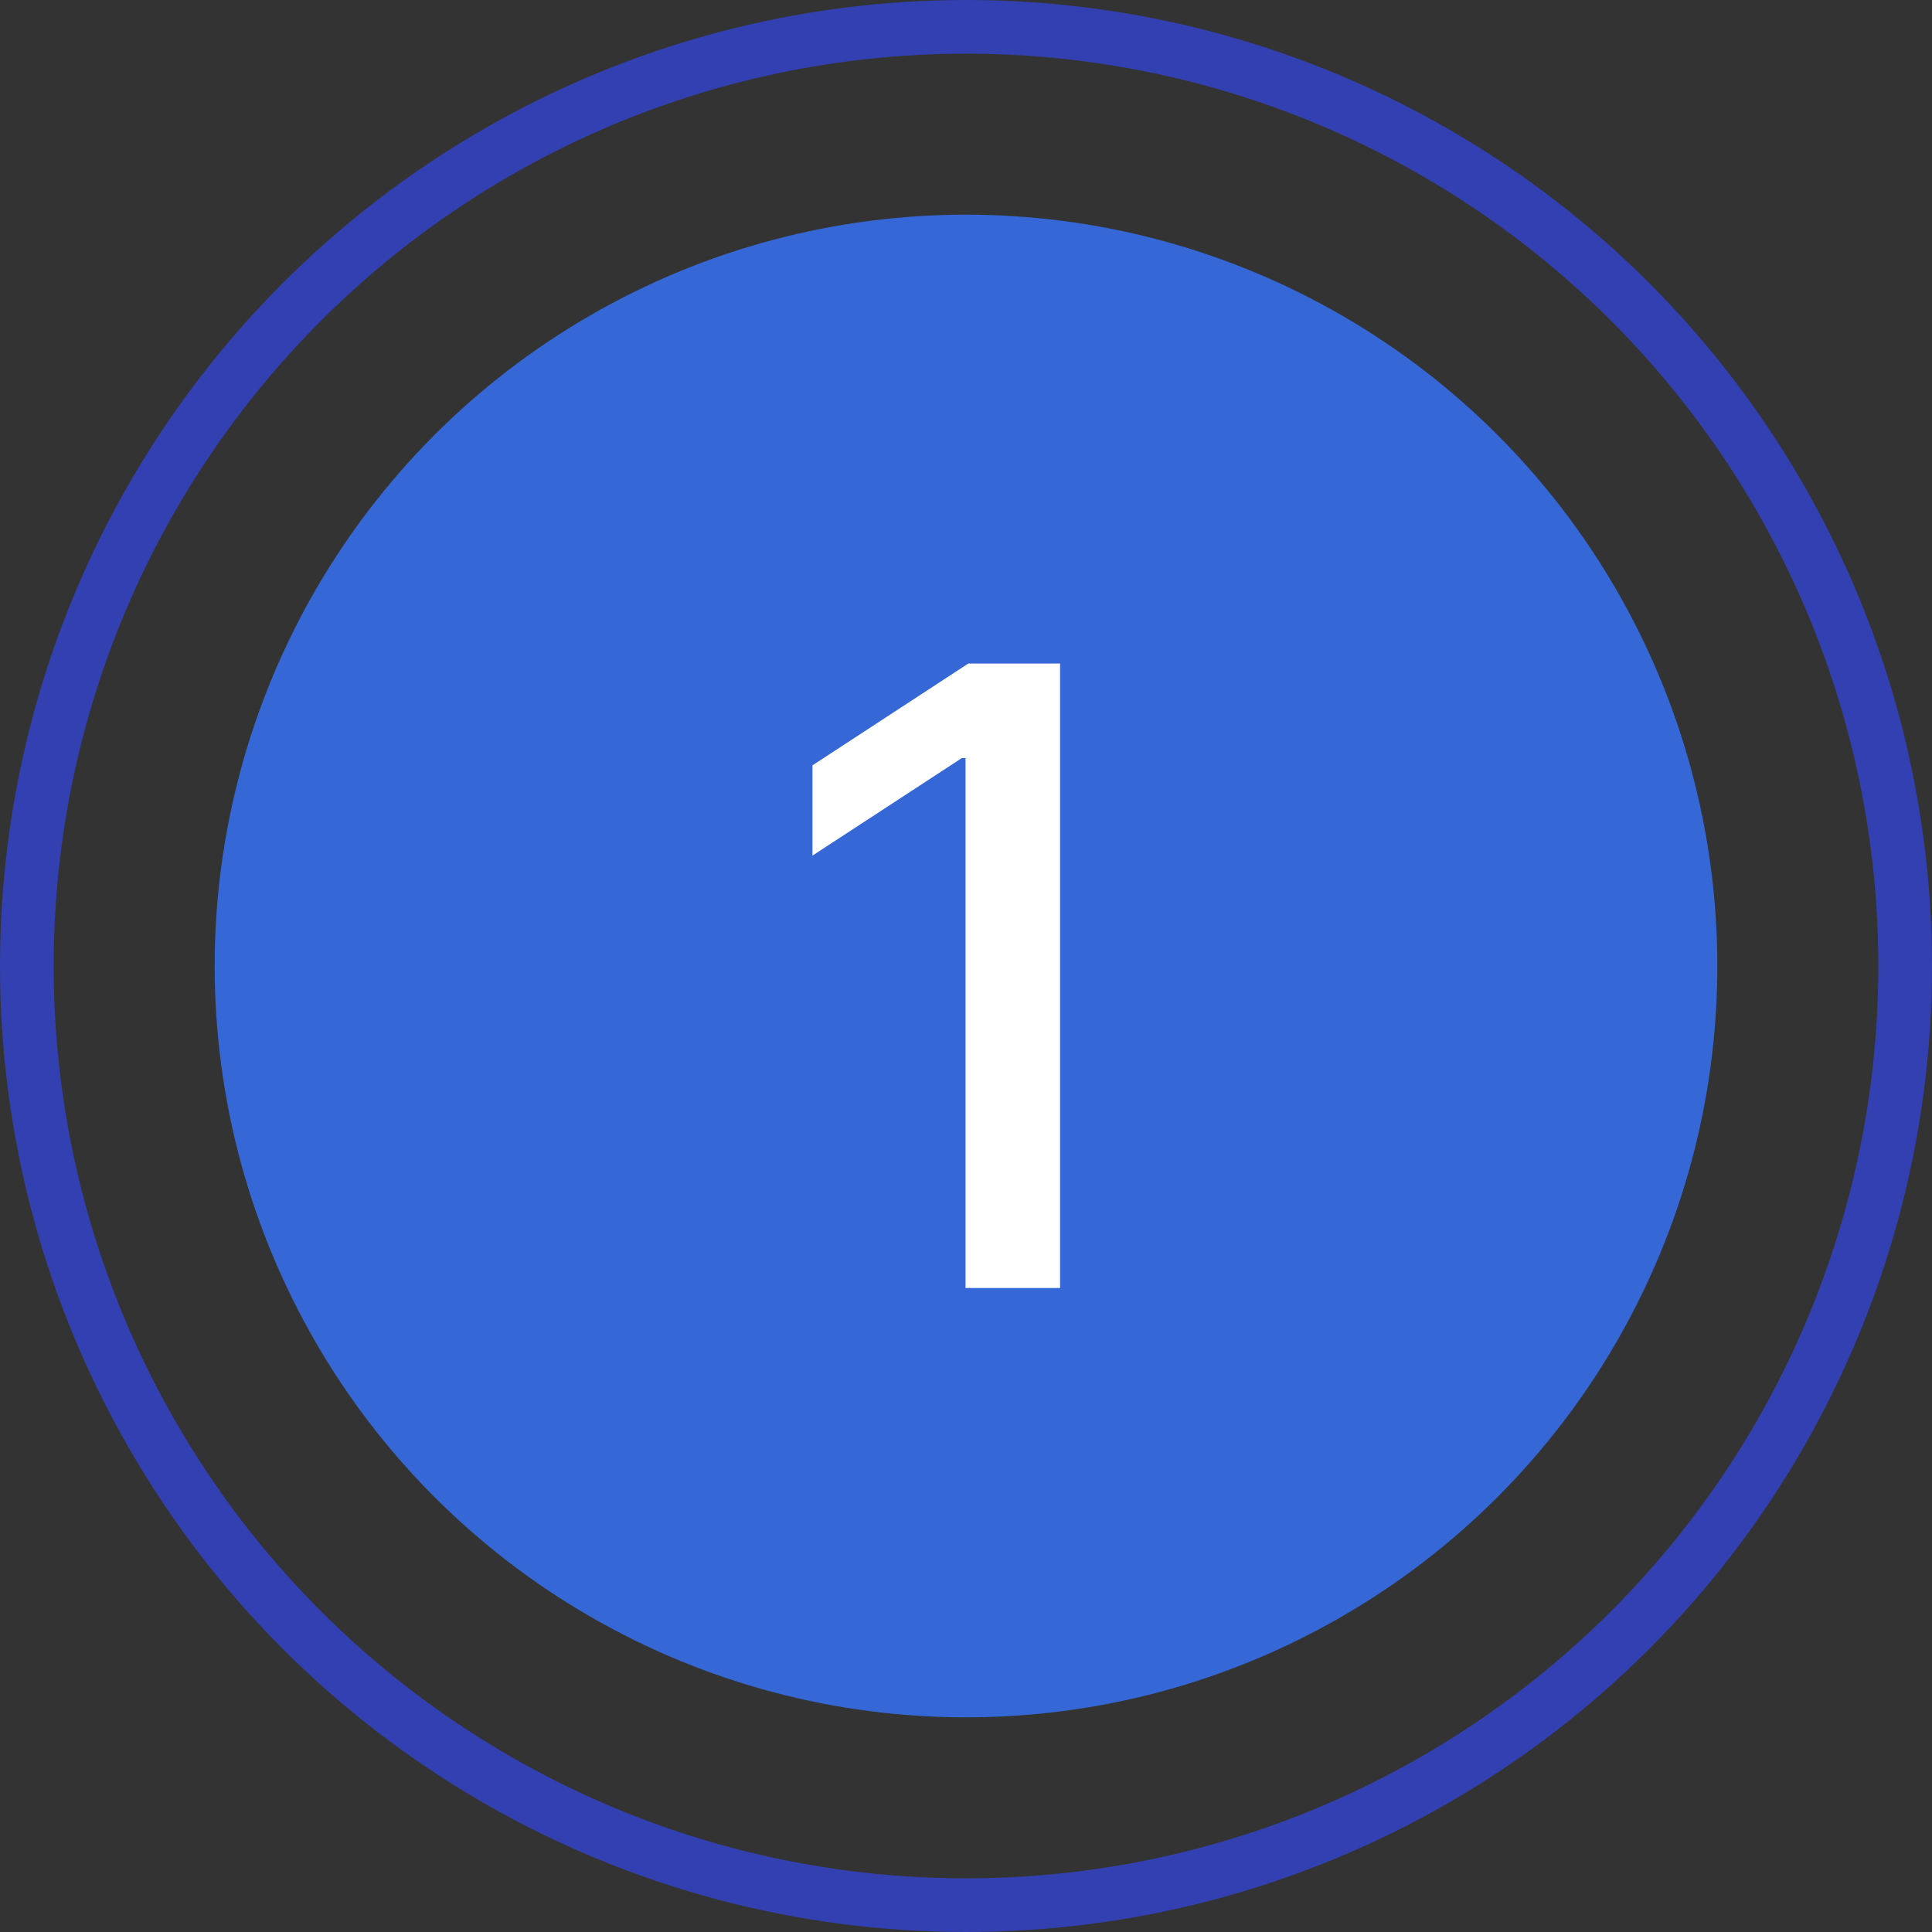 <svg width="36" height="36" viewBox="0 0 36 36" fill="none" xmlns="http://www.w3.org/2000/svg">
<rect x="0" y="0" width="36" height="36" fill="#333333" stroke="none"/>
<circle cx="18" cy="18" r="17.5" stroke="#3340B1"/>
<circle cx="18" cy="18" r="14" fill="#3567D6"/>
<path d="M19.753 12.364V24H17.991V14.125H17.923L15.139 15.943V14.261L18.043 12.364H19.753Z" fill="white"/>
</svg>
